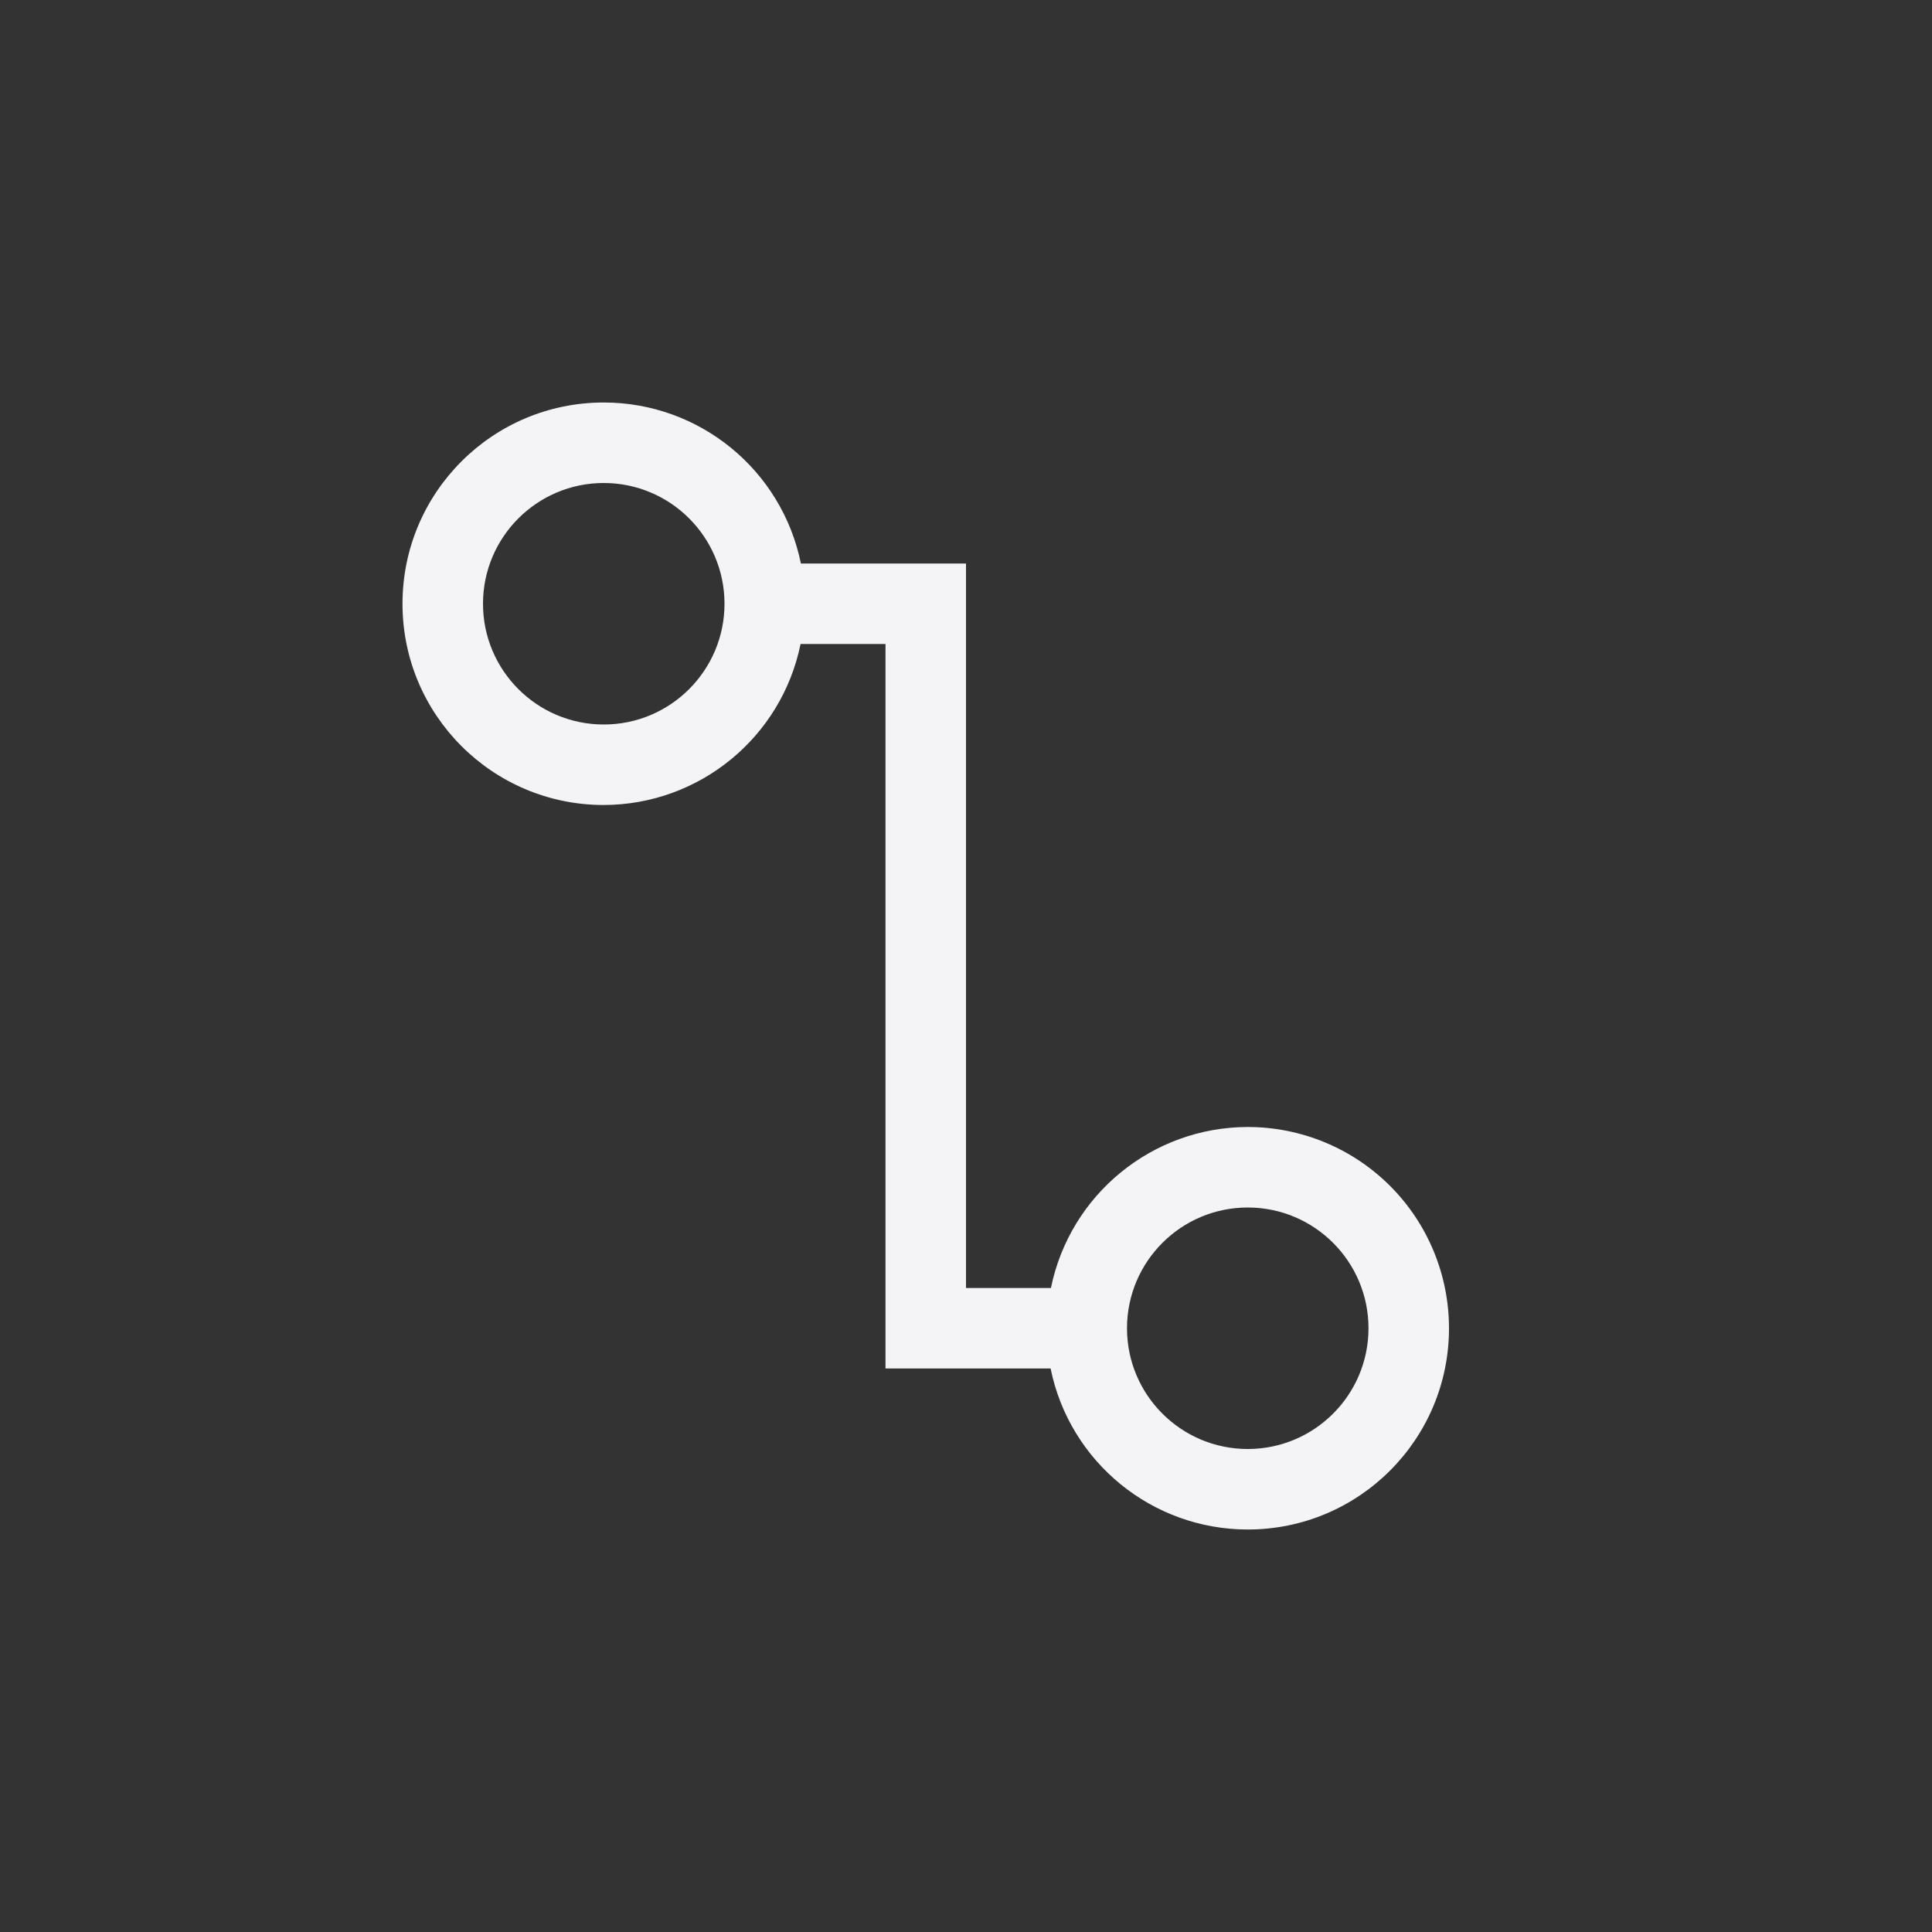<?xml version="1.0" encoding="UTF-8"?>
<svg width="24px" height="24px" viewBox="0 0 24 24" version="1.1" xmlns="http://www.w3.org/2000/svg" xmlns:xlink="http://www.w3.org/1999/xlink">
    <rect x="0" y="0" width="24" height="24" fill="#333333" stroke="none"/>
    <!-- Generator: Sketch 51.3 (57544) - http://www.bohemiancoding.com/sketch -->
    <title>standard-connector</title>
    <desc>Created with Sketch.</desc>
    <defs></defs>
    <g id="standard-connector" stroke="none" stroke-width="1" fill="none" fill-rule="evenodd">
        <path d="M7.5,5 C8.688,5 9.712,5.836 9.949,7 L11.5,7 L12,7 L12,16 L13.055,16 C13.292,14.838 14.314,14.002 15.5,14 C16.163,14 16.799,14.263 17.268,14.732 C17.737,15.201 18,15.837 18,16.5 C18,17.881 16.881,19 15.5,19 C14.312,19 13.288,18.164 13.051,17 L12.5,17 L11,17 L11,16 L11,8 L9.945,8 C9.708,9.162 8.686,9.998 7.5,10 C6.119,10 5,8.881 5,7.5 C5,6.119 6.119,5 7.5,5 Z M15.5,18 C16.328,18 17,17.328 17,16.5 C17,15.672 16.328,15 15.5,15 C14.672,15 14,15.672 14,16.5 C14,17.328 14.672,18 15.5,18 Z M7.5,9 C8.328,9 9,8.328 9,7.5 C9,6.672 8.328,6 7.5,6 C6.672,6 6,6.672 6,7.5 C6,8.328 6.672,9 7.5,9 Z" id="Combined-Shape" fill="#f4f4f7" fill-rule="nonzero"></path>
    </g>
</svg>
